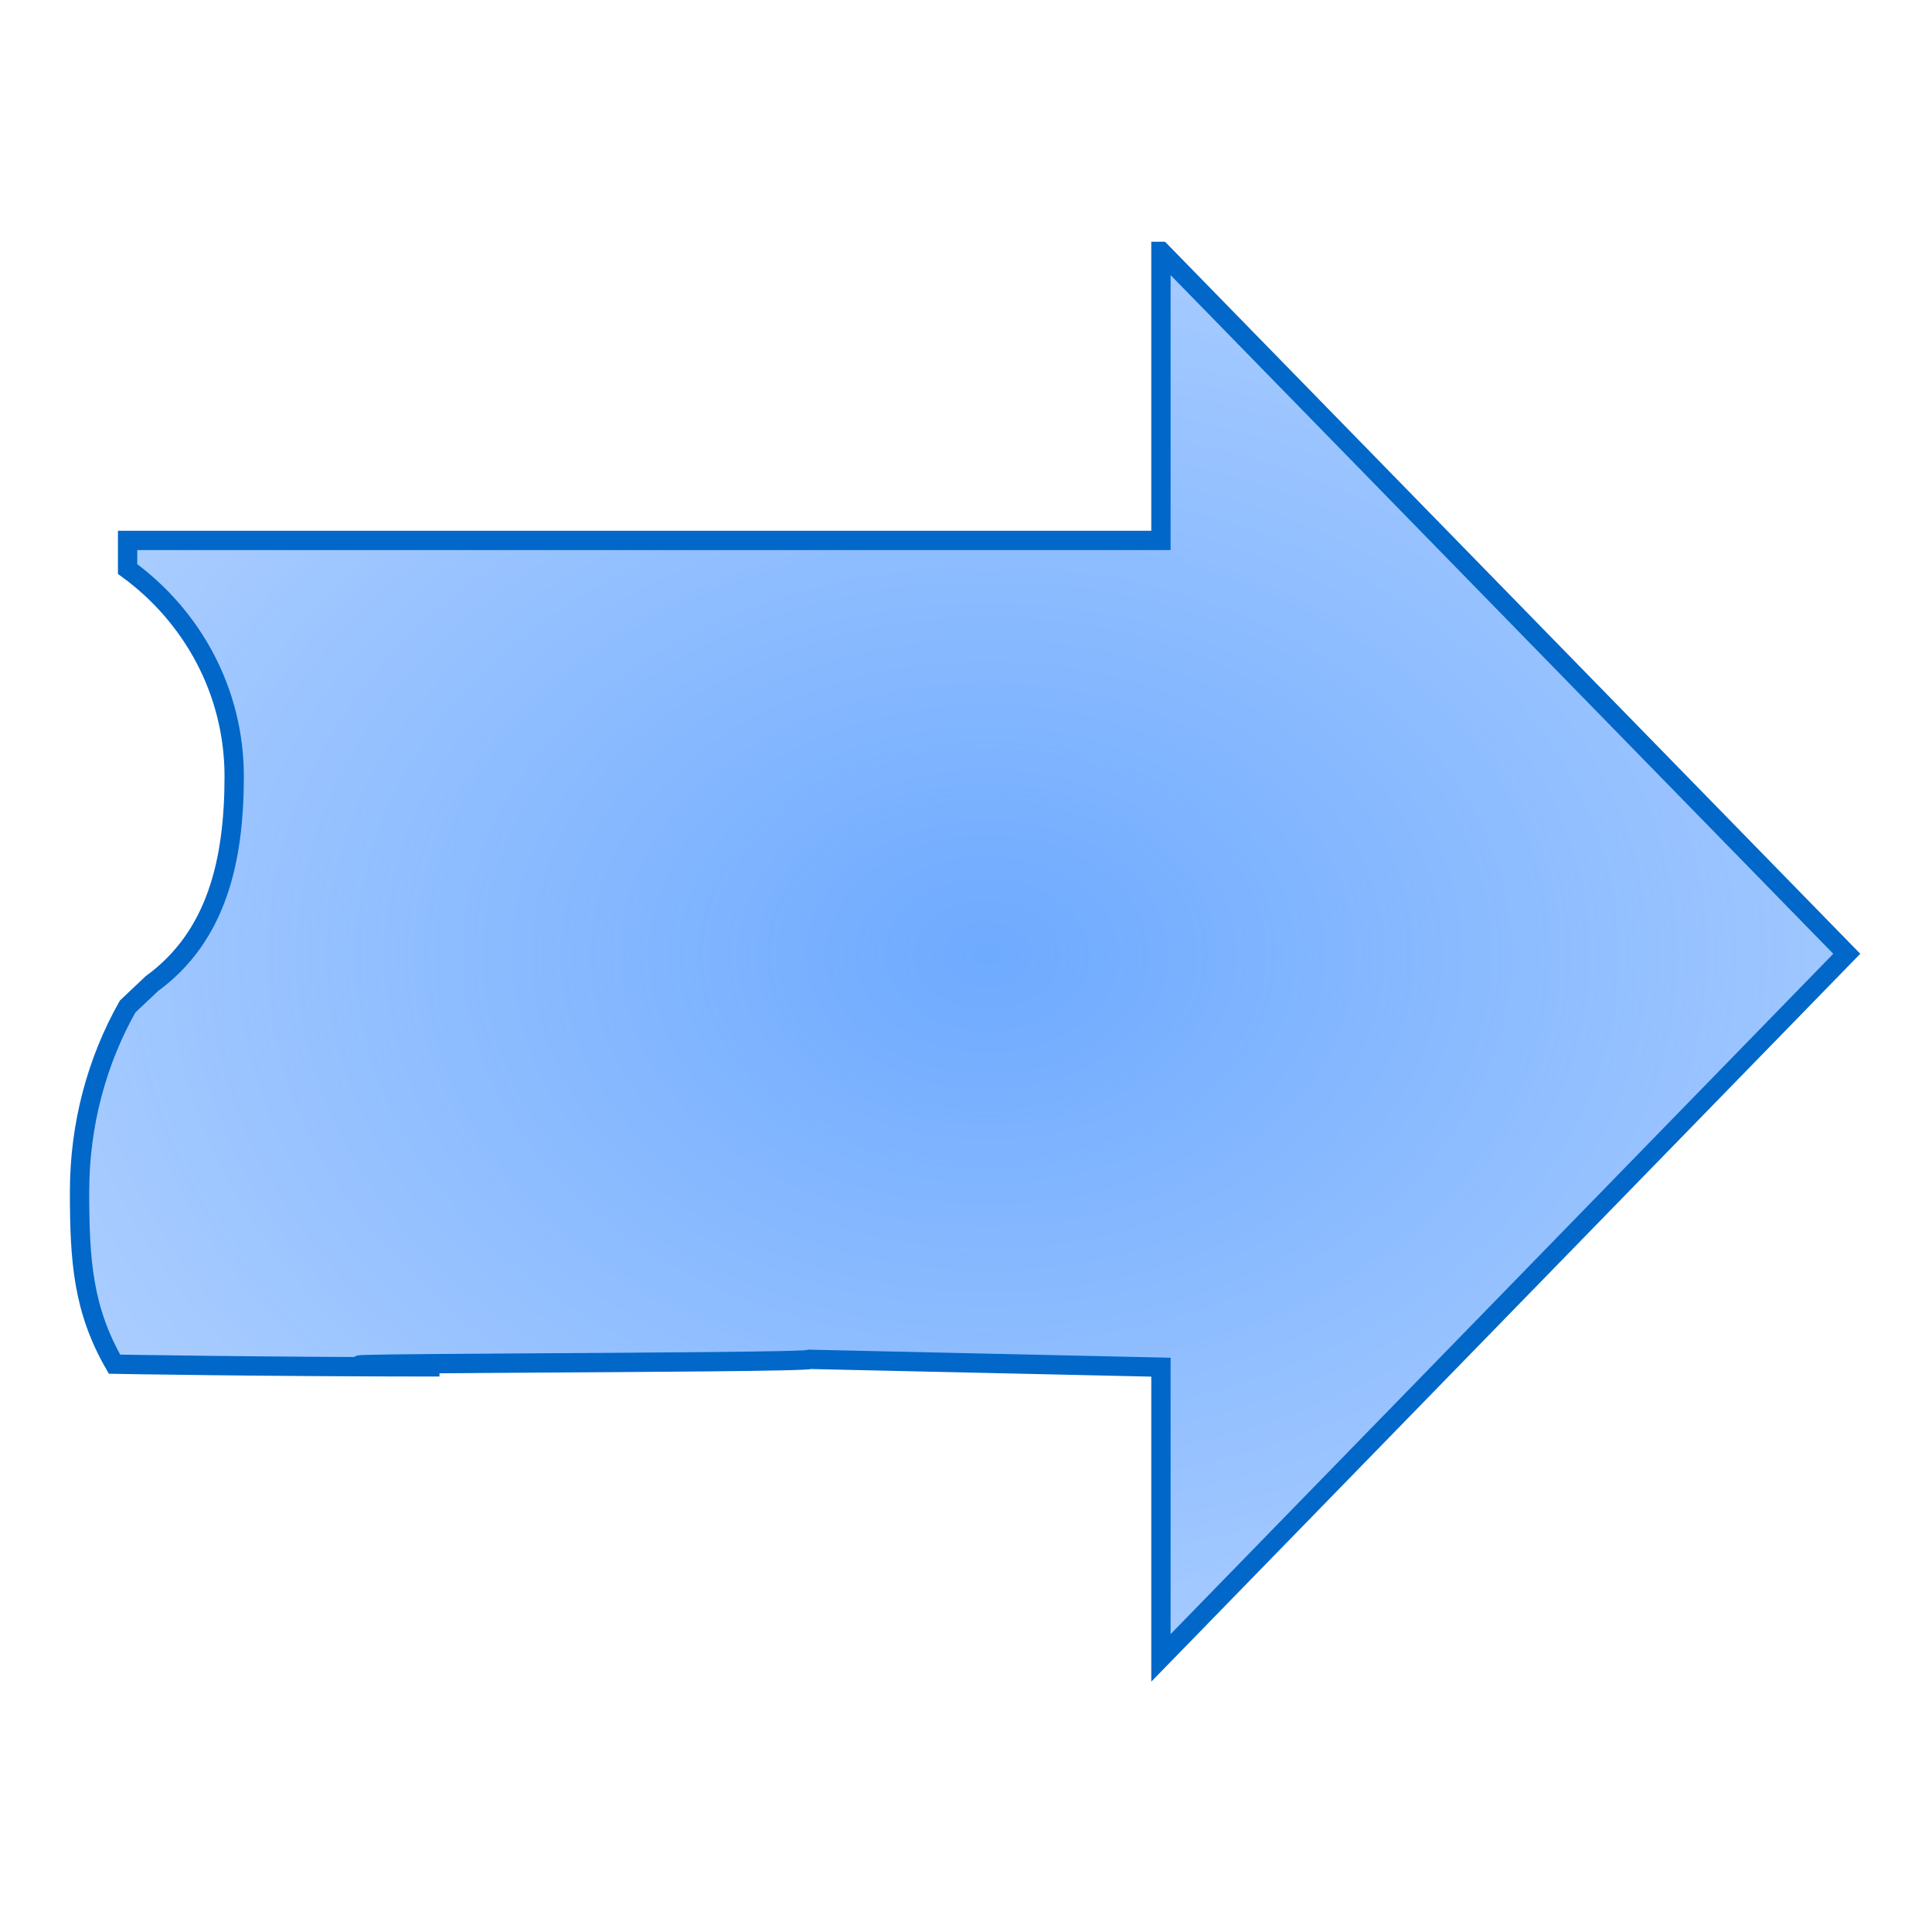 <?xml version="1.0" encoding="UTF-8" standalone="no"?>
<!-- Created with Inkscape (http://www.inkscape.org/) -->

<svg
   xmlns:dc="http://purl.org/dc/elements/1.1/"
   xmlns:cc="http://creativecommons.org/ns#"
   xmlns:rdf="http://www.w3.org/1999/02/22-rdf-syntax-ns#"
   xmlns:svg="http://www.w3.org/2000/svg"
   xmlns="http://www.w3.org/2000/svg"
   xmlns:xlink="http://www.w3.org/1999/xlink"
   xmlns:sodipodi="http://sodipodi.sourceforge.net/DTD/sodipodi-0.dtd"
   xmlns:inkscape="http://www.inkscape.org/namespaces/inkscape"
   sodipodi:docname="shape_notched_right_arrow.svg"
   inkscape:version="0.48.5 r10040"
   sodipodi:version="0.32"
   id="svg1878"
   height="1000"
   width="1000"
   inkscape:output_extension="org.inkscape.output.svg.inkscape"
   version="1.0"
   inkscape:export-filename="D:\Documents and Settings\Joanna\My Documents\My Pictures\graph_vector\admin\kuba_red_arrows_set.png"
   inkscape:export-xdpi="90"
   inkscape:export-ydpi="90">
  <defs
     id="defs3">
    <linearGradient
       inkscape:collect="always"
       id="linearGradient3650">
      <stop
         style="stop-color:#6eaaff;stop-opacity:1;"
         offset="0"
         id="stop3652" />
      <stop
         style="stop-color:#6eaaff;stop-opacity:0;"
         offset="1"
         id="stop3654" />
    </linearGradient>
    <linearGradient
       id="linearGradient3642">
      <stop
         id="stop3644"
         offset="0"
         style="stop-color:#0101ff;stop-opacity:1" />
      <stop
         id="stop3646"
         offset="1"
         style="stop-color:#8da0ff;stop-opacity:1" />
    </linearGradient>
    <inkscape:perspective
       sodipodi:type="inkscape:persp3d"
       inkscape:vp_x="0 : 13.888279 : 1"
       inkscape:vp_y="0 : 1000 : 0"
       inkscape:vp_z="36.514278 : 13.888279 : 1"
       inkscape:persp3d-origin="18.257139 : 9.2588526 : 1"
       id="perspective65" />
    <linearGradient
       inkscape:collect="always"
       xlink:href="#linearGradient11462"
       id="linearGradient4214"
       gradientUnits="userSpaceOnUse"
       gradientTransform="matrix(0,0.801,-1.248,0,-91.981,2.833)"
       x1="392.419"
       y1="-308.434"
       x2="412.948"
       y2="-287.179" />
    <linearGradient
       inkscape:collect="always"
       xlink:href="#linearGradient11462"
       id="linearGradient4220"
       gradientUnits="userSpaceOnUse"
       gradientTransform="matrix(0.801,0,0,1.248,-83.302,3.761)"
       x1="358.603"
       y1="247.413"
       x2="341.685"
       y2="267.084" />
    <linearGradient
       inkscape:collect="always"
       xlink:href="#linearGradient7090"
       id="linearGradient9068"
       gradientUnits="userSpaceOnUse"
       gradientTransform="scale(-1.207,-0.828)"
       x1="-451.174"
       y1="-315.642"
       x2="-433.682"
       y2="-333.9" />
    <linearGradient
       inkscape:collect="always"
       xlink:href="#linearGradient2315"
       id="linearGradient9071"
       gradientUnits="userSpaceOnUse"
       gradientTransform="matrix(-0.867,0,0,-0.595,497.828,330.614)"
       x1="-53.428"
       y1="109.79"
       x2="-31.586"
       y2="95.684" />
    <linearGradient
       inkscape:collect="always"
       xlink:href="#linearGradient2372"
       id="linearGradient8316"
       gradientUnits="userSpaceOnUse"
       gradientTransform="matrix(2.136,0,0,0.418,623.245,181.423)"
       x1="-50.436"
       y1="124.946"
       x2="-50.436"
       y2="165.625" />
    <linearGradient
       inkscape:collect="always"
       xlink:href="#linearGradient7090"
       id="linearGradient8960"
       gradientUnits="userSpaceOnUse"
       gradientTransform="matrix(0,1.207,-0.828,0,0,0)"
       x1="215.315"
       y1="-458.995"
       x2="233.062"
       y2="-441.215" />
    <linearGradient
       inkscape:collect="always"
       xlink:href="#linearGradient2315"
       id="linearGradient8963"
       gradientUnits="userSpaceOnUse"
       gradientTransform="matrix(0,0.867,-0.595,0,434.301,307.465)"
       x1="-53.428"
       y1="109.79"
       x2="-31.586"
       y2="95.684" />
    <linearGradient
       inkscape:collect="always"
       xlink:href="#linearGradient2372"
       id="linearGradient8322"
       gradientUnits="userSpaceOnUse"
       gradientTransform="matrix(2.136,0,0,0.418,475.356,179.745)"
       x1="-50.436"
       y1="124.946"
       x2="-50.436"
       y2="165.625" />
    <linearGradient
       inkscape:collect="always"
       xlink:href="#linearGradient7090"
       id="linearGradient10532"
       gradientUnits="userSpaceOnUse"
       gradientTransform="matrix(1.207,0,0,0.828,-24.667,304.205)"
       x1="248.203"
       y1="312.072"
       x2="230.448"
       y2="331.675" />
    <linearGradient
       inkscape:collect="always"
       xlink:href="#linearGradient2315"
       id="linearGradient10530"
       gradientUnits="userSpaceOnUse"
       gradientTransform="matrix(0.867,0,0,0.595,300.868,509.52)"
       x1="-53.428"
       y1="109.79"
       x2="-31.586"
       y2="95.684" />
    <linearGradient
       inkscape:collect="always"
       xlink:href="#linearGradient2372"
       id="linearGradient10528"
       gradientUnits="userSpaceOnUse"
       gradientTransform="matrix(2.136,0,0,0.418,389.985,182.29)"
       x1="-50.436"
       y1="124.946"
       x2="-50.436"
       y2="165.625" />
    <linearGradient
       inkscape:collect="always"
       xlink:href="#linearGradient11462"
       id="linearGradient7377"
       gradientUnits="userSpaceOnUse"
       gradientTransform="matrix(-0.801,0,0,-1.248,-11.991,4.69)"
       x1="-579.002"
       y1="-246.082"
       x2="-559.398"
       y2="-267.714" />
    <linearGradient
       inkscape:collect="always"
       xlink:href="#linearGradient11462"
       id="linearGradient7666"
       gradientUnits="userSpaceOnUse"
       gradientTransform="matrix(0.801,0,0,1.248,21.815,45.707)"
       x1="358.603"
       y1="247.413"
       x2="341.685"
       y2="267.084" />
    <linearGradient
       inkscape:collect="always"
       xlink:href="#linearGradient11462"
       id="linearGradient7664"
       gradientUnits="userSpaceOnUse"
       gradientTransform="matrix(0.801,0,0,1.248,-2.078,45.707)"
       x1="358.603"
       y1="247.413"
       x2="341.685"
       y2="267.084" />
    <linearGradient
       inkscape:collect="always"
       xlink:href="#linearGradient11462"
       id="linearGradient7732"
       gradientUnits="userSpaceOnUse"
       gradientTransform="matrix(0,0.801,-1.248,0,0,0)"
       x1="488.857"
       y1="-301.271"
       x2="507.577"
       y2="-281.405" />
    <linearGradient
       inkscape:collect="always"
       xlink:href="#linearGradient11462"
       id="linearGradient7730"
       gradientUnits="userSpaceOnUse"
       gradientTransform="matrix(0,0.801,-1.248,0,0,0)"
       x1="458.623"
       y1="-301.674"
       x2="477.974"
       y2="-280.466" />
    <linearGradient
       inkscape:collect="always"
       xlink:href="#linearGradient11462"
       id="linearGradient7718"
       gradientUnits="userSpaceOnUse"
       gradientTransform="scale(-0.801,-1.248)"
       x1="-563.726"
       y1="-297.632"
       x2="-546.17"
       y2="-318.545" />
    <linearGradient
       inkscape:collect="always"
       xlink:href="#linearGradient11462"
       id="linearGradient7716"
       gradientUnits="userSpaceOnUse"
       gradientTransform="scale(-0.801,-1.248)"
       x1="-593.22"
       y1="-298.253"
       x2="-575.345"
       y2="-318.545" />
    <linearGradient
       inkscape:collect="always"
       xlink:href="#linearGradient11462"
       id="linearGradient7714"
       gradientUnits="userSpaceOnUse"
       gradientTransform="matrix(0,-0.801,1.248,0,-75.011,3.703)"
       x1="-390.871"
       y1="361.036"
       x2="-413.246"
       y2="338.452" />
    <linearGradient
       inkscape:collect="always"
       xlink:href="#linearGradient11462"
       id="linearGradient7756"
       gradientUnits="userSpaceOnUse"
       gradientTransform="matrix(0,-0.801,1.248,0,0,0)"
       x1="-456.451"
       y1="358.809"
       x2="-476.012"
       y2="338.003" />
    <linearGradient
       inkscape:collect="always"
       xlink:href="#linearGradient11462"
       id="linearGradient7754"
       gradientUnits="userSpaceOnUse"
       gradientTransform="matrix(0,-0.801,1.248,0,0,0)"
       x1="-485.634"
       y1="358.674"
       x2="-505.825"
       y2="337.6" />
    <linearGradient
       inkscape:collect="always"
       xlink:href="#linearGradient7090"
       id="linearGradient9014"
       gradientUnits="userSpaceOnUse"
       gradientTransform="matrix(0,-1.207,0.828,0,0,0)"
       x1="-215.197"
       y1="558.799"
       x2="-232.255"
       y2="540.768" />
    <linearGradient
       inkscape:collect="always"
       xlink:href="#linearGradient2315"
       id="linearGradient9017"
       gradientUnits="userSpaceOnUse"
       gradientTransform="matrix(0,-0.867,0.595,0,393.881,233.799)"
       x1="-53.428"
       y1="109.79"
       x2="-31.586"
       y2="95.684" />
    <linearGradient
       inkscape:collect="always"
       xlink:href="#linearGradient2372"
       id="linearGradient8328"
       gradientUnits="userSpaceOnUse"
       gradientTransform="matrix(2.136,0,0,0.418,553.072,180.304)"
       x1="-50.436"
       y1="124.946"
       x2="-50.436"
       y2="165.625" />
    <linearGradient
       inkscape:collect="always"
       xlink:href="#linearGradient11462"
       id="linearGradient8731"
       gradientUnits="userSpaceOnUse"
       gradientTransform="scale(-1.207,-0.828)"
       x1="-451.305"
       y1="-228.704"
       x2="-434.34"
       y2="-246.577" />
    <linearGradient
       inkscape:collect="always"
       xlink:href="#linearGradient2315"
       id="linearGradient8734"
       gradientUnits="userSpaceOnUse"
       gradientTransform="matrix(-0.867,0,0,-0.595,497.828,258.614)"
       x1="-53.428"
       y1="109.79"
       x2="-31.586"
       y2="95.684" />
    <linearGradient
       inkscape:collect="always"
       xlink:href="#linearGradient2372"
       id="linearGradient8622"
       gradientUnits="userSpaceOnUse"
       gradientTransform="matrix(2.136,0,0,0.418,623.245,181.423)"
       x1="-50.436"
       y1="124.946"
       x2="-50.436"
       y2="165.625" />
    <linearGradient
       inkscape:collect="always"
       xlink:href="#linearGradient11462"
       id="linearGradient8765"
       gradientUnits="userSpaceOnUse"
       gradientTransform="matrix(0,1.207,-0.828,0,0,0)"
       x1="155.514"
       y1="-459.746"
       x2="173.433"
       y2="-440.714" />
    <linearGradient
       inkscape:collect="always"
       xlink:href="#linearGradient2315"
       id="linearGradient8768"
       gradientUnits="userSpaceOnUse"
       gradientTransform="matrix(0,0.867,-0.595,0,434.301,235.465)"
       x1="-53.428"
       y1="109.79"
       x2="-31.586"
       y2="95.684" />
    <linearGradient
       inkscape:collect="always"
       xlink:href="#linearGradient2372"
       id="linearGradient8628"
       gradientUnits="userSpaceOnUse"
       gradientTransform="matrix(2.136,0,0,0.418,475.356,179.745)"
       x1="-50.436"
       y1="124.946"
       x2="-50.436"
       y2="165.625" />
    <linearGradient
       inkscape:collect="always"
       xlink:href="#linearGradient11462"
       id="linearGradient8771"
       gradientUnits="userSpaceOnUse"
       gradientTransform="scale(1.207,0.828)"
       x1="248.072"
       y1="224.941"
       x2="230.58"
       y2="244.736" />
    <linearGradient
       inkscape:collect="always"
       xlink:href="#linearGradient2315"
       id="linearGradient8774"
       gradientUnits="userSpaceOnUse"
       gradientTransform="matrix(0.867,0,0,0.595,325.535,133.316)"
       x1="-53.428"
       y1="109.79"
       x2="-31.586"
       y2="95.684" />
    <linearGradient
       inkscape:collect="always"
       xlink:href="#linearGradient2372"
       id="linearGradient8634"
       gradientUnits="userSpaceOnUse"
       gradientTransform="matrix(2.136,0,0,0.418,389.985,182.29)"
       x1="-50.436"
       y1="124.946"
       x2="-50.436"
       y2="165.625" />
    <linearGradient
       inkscape:collect="always"
       xlink:href="#linearGradient11462"
       id="linearGradient8759"
       gradientUnits="userSpaceOnUse"
       gradientTransform="matrix(0,-1.207,0.828,0,0,0)"
       x1="-155.741"
       y1="558.799"
       x2="-171.937"
       y2="541.269" />
    <linearGradient
       id="linearGradient2315">
      <stop
         style="stop-color:#83cb46;stop-opacity:1;"
         offset="0"
         id="stop2317" />
      <stop
         style="stop-color:#ffffff;stop-opacity:1;"
         offset="1"
         id="stop2319" />
    </linearGradient>
    <linearGradient
       inkscape:collect="always"
       xlink:href="#linearGradient2315"
       id="linearGradient8762"
       gradientUnits="userSpaceOnUse"
       gradientTransform="matrix(0,-0.867,0.595,0,393.881,161.799)"
       x1="-53.428"
       y1="109.79"
       x2="-31.586"
       y2="95.684" />
    <linearGradient
       id="linearGradient2372">
      <stop
         style="stop-color:#006f9d;stop-opacity:1;"
         offset="0"
         id="stop2374" />
      <stop
         style="stop-color:#7bcefb;stop-opacity:1;"
         offset="1"
         id="stop2376" />
    </linearGradient>
    <linearGradient
       inkscape:collect="always"
       xlink:href="#linearGradient2372"
       id="linearGradient8640"
       gradientUnits="userSpaceOnUse"
       gradientTransform="matrix(2.136,0,0,0.418,553.072,180.304)"
       x1="-50.436"
       y1="124.946"
       x2="-50.436"
       y2="165.625" />
    <linearGradient
       inkscape:collect="always"
       xlink:href="#linearGradient11462"
       id="linearGradient9478"
       gradientUnits="userSpaceOnUse"
       gradientTransform="matrix(-1.673,0,0,-1.148,-296.472,-123.477)"
       x1="-451.305"
       y1="-228.704"
       x2="-434.34"
       y2="-246.577" />
    <linearGradient
       inkscape:collect="always"
       xlink:href="#linearGradient11462"
       id="linearGradient9375"
       gradientUnits="userSpaceOnUse"
       gradientTransform="matrix(0,1.673,-1.148,0,-237.286,-125.731)"
       x1="155.514"
       y1="-459.746"
       x2="173.433"
       y2="-440.714" />
    <linearGradient
       inkscape:collect="always"
       xlink:href="#linearGradient11462"
       id="linearGradient9351"
       gradientUnits="userSpaceOnUse"
       gradientTransform="matrix(1.673,0,0,1.148,-203.141,-119.82)"
       x1="248.072"
       y1="224.941"
       x2="230.58"
       y2="244.736" />
    <linearGradient
       id="linearGradient11462">
      <stop
         style="stop-color:#80ff26;stop-opacity:1;"
         offset="0"
         id="stop11464" />
      <stop
         style="stop-color:#2c9600;stop-opacity:1;"
         offset="1"
         id="stop11466" />
    </linearGradient>
    <linearGradient
       inkscape:collect="always"
       xlink:href="#linearGradient11462"
       id="linearGradient9447"
       gradientUnits="userSpaceOnUse"
       gradientTransform="matrix(0,-1.673,1.148,0,-269.006,-124.957)"
       x1="-155.741"
       y1="558.799"
       x2="-171.937"
       y2="541.269" />
    <linearGradient
       inkscape:collect="always"
       xlink:href="#linearGradient7090"
       id="linearGradient9491"
       gradientUnits="userSpaceOnUse"
       gradientTransform="matrix(-1.673,0,0,-1.148,-296.472,-182.024)"
       x1="-451.305"
       y1="-228.704"
       x2="-434.34"
       y2="-246.577" />
    <linearGradient
       inkscape:collect="always"
       xlink:href="#linearGradient7090"
       id="linearGradient9493"
       gradientUnits="userSpaceOnUse"
       gradientTransform="matrix(0,1.673,-1.148,0,-237.286,-184.278)"
       x1="155.514"
       y1="-459.746"
       x2="173.433"
       y2="-440.714" />
    <linearGradient
       id="linearGradient7090">
      <stop
         style="stop-color:#ff2a26;stop-opacity:1;"
         offset="0"
         id="stop7092" />
      <stop
         style="stop-color:#96000d;stop-opacity:1;"
         offset="1"
         id="stop7094" />
    </linearGradient>
    <linearGradient
       inkscape:collect="always"
       xlink:href="#linearGradient7090"
       id="linearGradient9497"
       gradientUnits="userSpaceOnUse"
       gradientTransform="matrix(0,-1.673,1.148,0,-269.006,-183.504)"
       x1="-155.741"
       y1="558.799"
       x2="-171.937"
       y2="541.269" />
    <inkscape:perspective
       id="perspective3653"
       inkscape:persp3d-origin="0.5 : 0.33333333 : 1"
       inkscape:vp_z="1 : 0.5 : 1"
       inkscape:vp_y="0 : 1000 : 0"
       inkscape:vp_x="0 : 0.5 : 1"
       sodipodi:type="inkscape:persp3d" />
    <radialGradient
       inkscape:collect="always"
       xlink:href="#linearGradient3650"
       id="radialGradient3656"
       cx="679.043"
       cy="-387.457"
       fx="679.043"
       fy="-387.457"
       r="478.534"
       gradientTransform="matrix(2.877,4.5672928e-8,-4.5818491e-8,2.002,-1453.475,1275.754)"
       gradientUnits="userSpaceOnUse" />
    <filter
       id="filter3658"
       inkscape:label="Drop shadow"
       width="1.5"
       height="1.5"
       x="-.25"
       y="-.25">
      <feGaussianBlur
         id="feGaussianBlur3660"
         in="SourceAlpha"
         stdDeviation="20"
         result="blur" />
      <feColorMatrix
         id="feColorMatrix3662"
         result="bluralpha"
         type="matrix"
         values="1 0 0 0 0 0 1 0 0 0 0 0 1 0 0 0 0 0 0.5 0 " />
      <feOffset
         id="feOffset3664"
         in="bluralpha"
         dx="20"
         dy="20"
         result="offsetBlur" />
      <feMerge
         id="feMerge3666">
        <feMergeNode
           id="feMergeNode3668"
           in="offsetBlur" />
        <feMergeNode
           id="feMergeNode3670"
           in="SourceGraphic" />
      </feMerge>
    </filter>
    <radialGradient
       inkscape:collect="always"
       xlink:href="#linearGradient3650"
       id="radialGradient2897"
       gradientUnits="userSpaceOnUse"
       gradientTransform="matrix(2.877,4.5672928e-8,-4.5818491e-8,2.002,-1453.475,1275.754)"
       cx="679.043"
       cy="-387.457"
       fx="679.043"
       fy="-387.457"
       r="478.534" />
    <radialGradient
       inkscape:collect="always"
       xlink:href="#linearGradient3650"
       id="radialGradient2904"
       gradientUnits="userSpaceOnUse"
       gradientTransform="matrix(2.877,4.5672928e-8,-4.5818491e-8,2.002,-1453.475,1275.754)"
       cx="679.043"
       cy="-387.457"
       fx="679.043"
       fy="-387.457"
       r="478.534" />
    <radialGradient
       inkscape:collect="always"
       xlink:href="#linearGradient3650"
       id="radialGradient2909"
       gradientUnits="userSpaceOnUse"
       gradientTransform="matrix(2.703,4.5672928e-8,-4.3050007e-8,2.002,-1145.433,375.113)"
       cx="679.043"
       cy="-387.457"
       fx="679.043"
       fy="-387.457"
       r="478.534" />
    <filter
       id="filter2911"
       inkscape:label="Drop shadow"
       width="1.5"
       height="1.5"
       x="-.25"
       y="-.25">
      <feGaussianBlur
         id="feGaussianBlur2913"
         in="SourceAlpha"
         stdDeviation="20"
         result="blur" />
      <feColorMatrix
         id="feColorMatrix2915"
         result="bluralpha"
         type="matrix"
         values="1 0 0 0 0 0 1 0 0 0 0 0 1 0 0 0 0 0 0.5 0 " />
      <feOffset
         id="feOffset2917"
         in="bluralpha"
         dx="20"
         dy="20"
         result="offsetBlur" />
      <feMerge
         id="feMerge2919">
        <feMergeNode
           id="feMergeNode2921"
           in="offsetBlur" />
        <feMergeNode
           id="feMergeNode2923"
           in="SourceGraphic" />
      </feMerge>
    </filter>
  </defs>
  <sodipodi:namedview
     inkscape:window-y="313"
     inkscape:window-x="-45"
     inkscape:window-height="788"
     inkscape:window-width="1091"
     inkscape:document-units="px"
     inkscape:current-layer="layer1"
     inkscape:cy="666.12389"
     inkscape:cx="14.81861"
     inkscape:zoom="0.17"
     inkscape:pageshadow="2"
     inkscape:pageopacity="0.0"
     borderopacity="1.0"
     bordercolor="#666666"
     pagecolor="#ffffff"
     id="base"
     height="200px"
     width="283.234px"
     showgrid="false"
     inkscape:window-maximized="0"
     showguides="true"
     inkscape:guide-bbox="true">
    <sodipodi:guide
       orientation="1,0"
       position="-2788.235,1641.177"
       id="guide2907" />
  </sodipodi:namedview>
  <g
     inkscape:groupmode="layer"
     inkscape:label="Layer 1"
     id="layer1"
     transform="translate(-179.043,894.759)">
    <path
       style="color:#000000;fill:url(#radialGradient2909);fill-opacity:1;fill-rule:nonzero;stroke:#0167c8;stroke-width:10;stroke-linecap:butt;stroke-linejoin:miter;stroke-miterlimit:4;stroke-opacity:1;stroke-dasharray:none;stroke-dashoffset:0;marker:none;visibility:visible;display:inline;overflow:visible;"
       d="m 779.943,-764.641 0,149.594 -534.854,0 0,14.812 c 33.49,24.41 55.171,63.39 55.171,107.312 0,43.922 -9.157,82.902 -42.647,107.312 l -12.524,11.844 c -15.791,28.016 -24.869,60.793 -24.869,95.844 0,35.678 1.781,60.915 18.098,89.262 0,0 77.355,1.391 168.188,1.391 -158.841,-2.159 190.631,-1.681 191.793,-3.897 l 181.645,4.057 0,150.469 354.984,-364.437 -354.984,-363.562 z"
       id="path10091"
       sodipodi:nodetypes="ccccsccsccccccc" />
  </g>
</svg>
